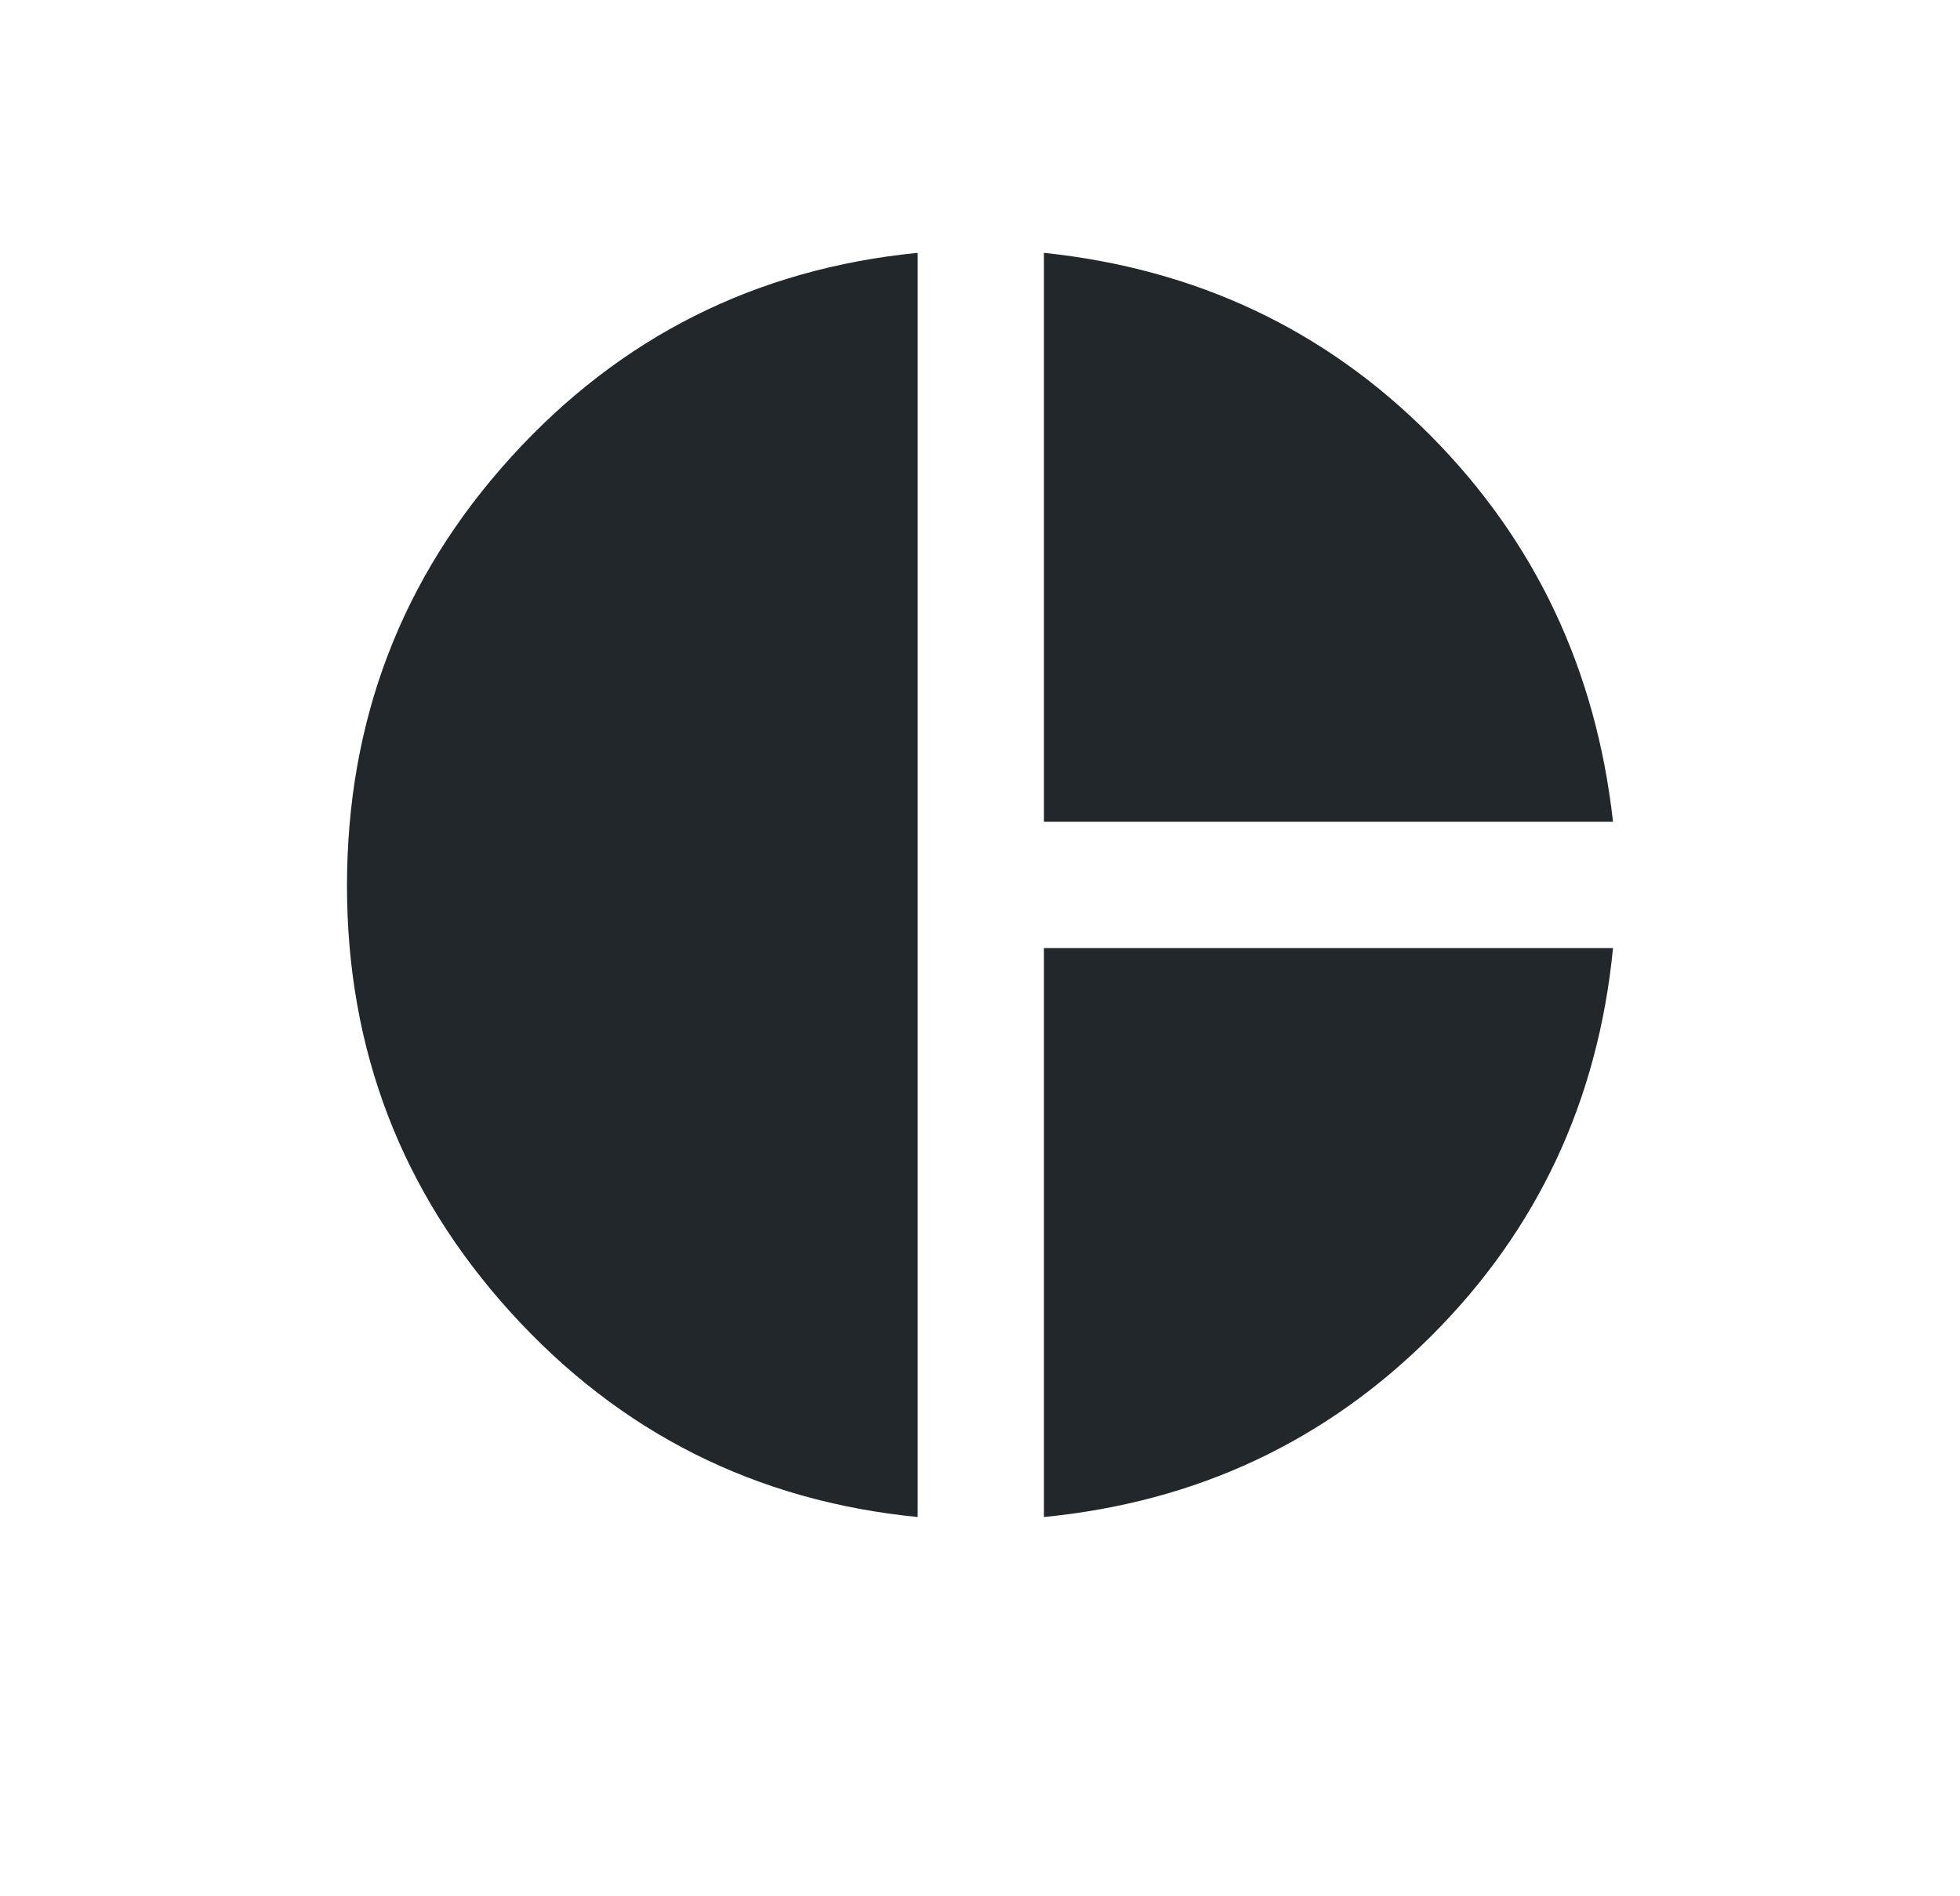 <svg width="31" height="30" viewBox="0 0 31 30" fill="none" xmlns="http://www.w3.org/2000/svg">
<mask id="mask0_2984_3852" style="mask-type:alpha" maskUnits="userSpaceOnUse" x="0" y="0" width="31" height="30">
<rect x="0.5" width="30" height="30" fill="#D9D9D9"/>
</mask>
<g mask="url(#mask0_2984_3852)">
<path d="M16.511 13.001V4C18.922 4.253 20.957 5.214 22.617 6.882C24.278 8.551 25.243 10.591 25.512 13.001H16.511ZM14.514 24C11.952 23.747 9.807 22.668 8.079 20.764C6.351 18.859 5.488 16.608 5.488 14.013C5.488 11.4 6.351 9.141 8.079 7.236C9.807 5.332 11.952 4.253 14.514 4V24ZM16.511 24V14.999H25.512C25.276 17.409 24.32 19.453 22.643 21.13C20.965 22.807 18.922 23.764 16.511 24Z" fill="#21272A"/>
</g>
</svg>
